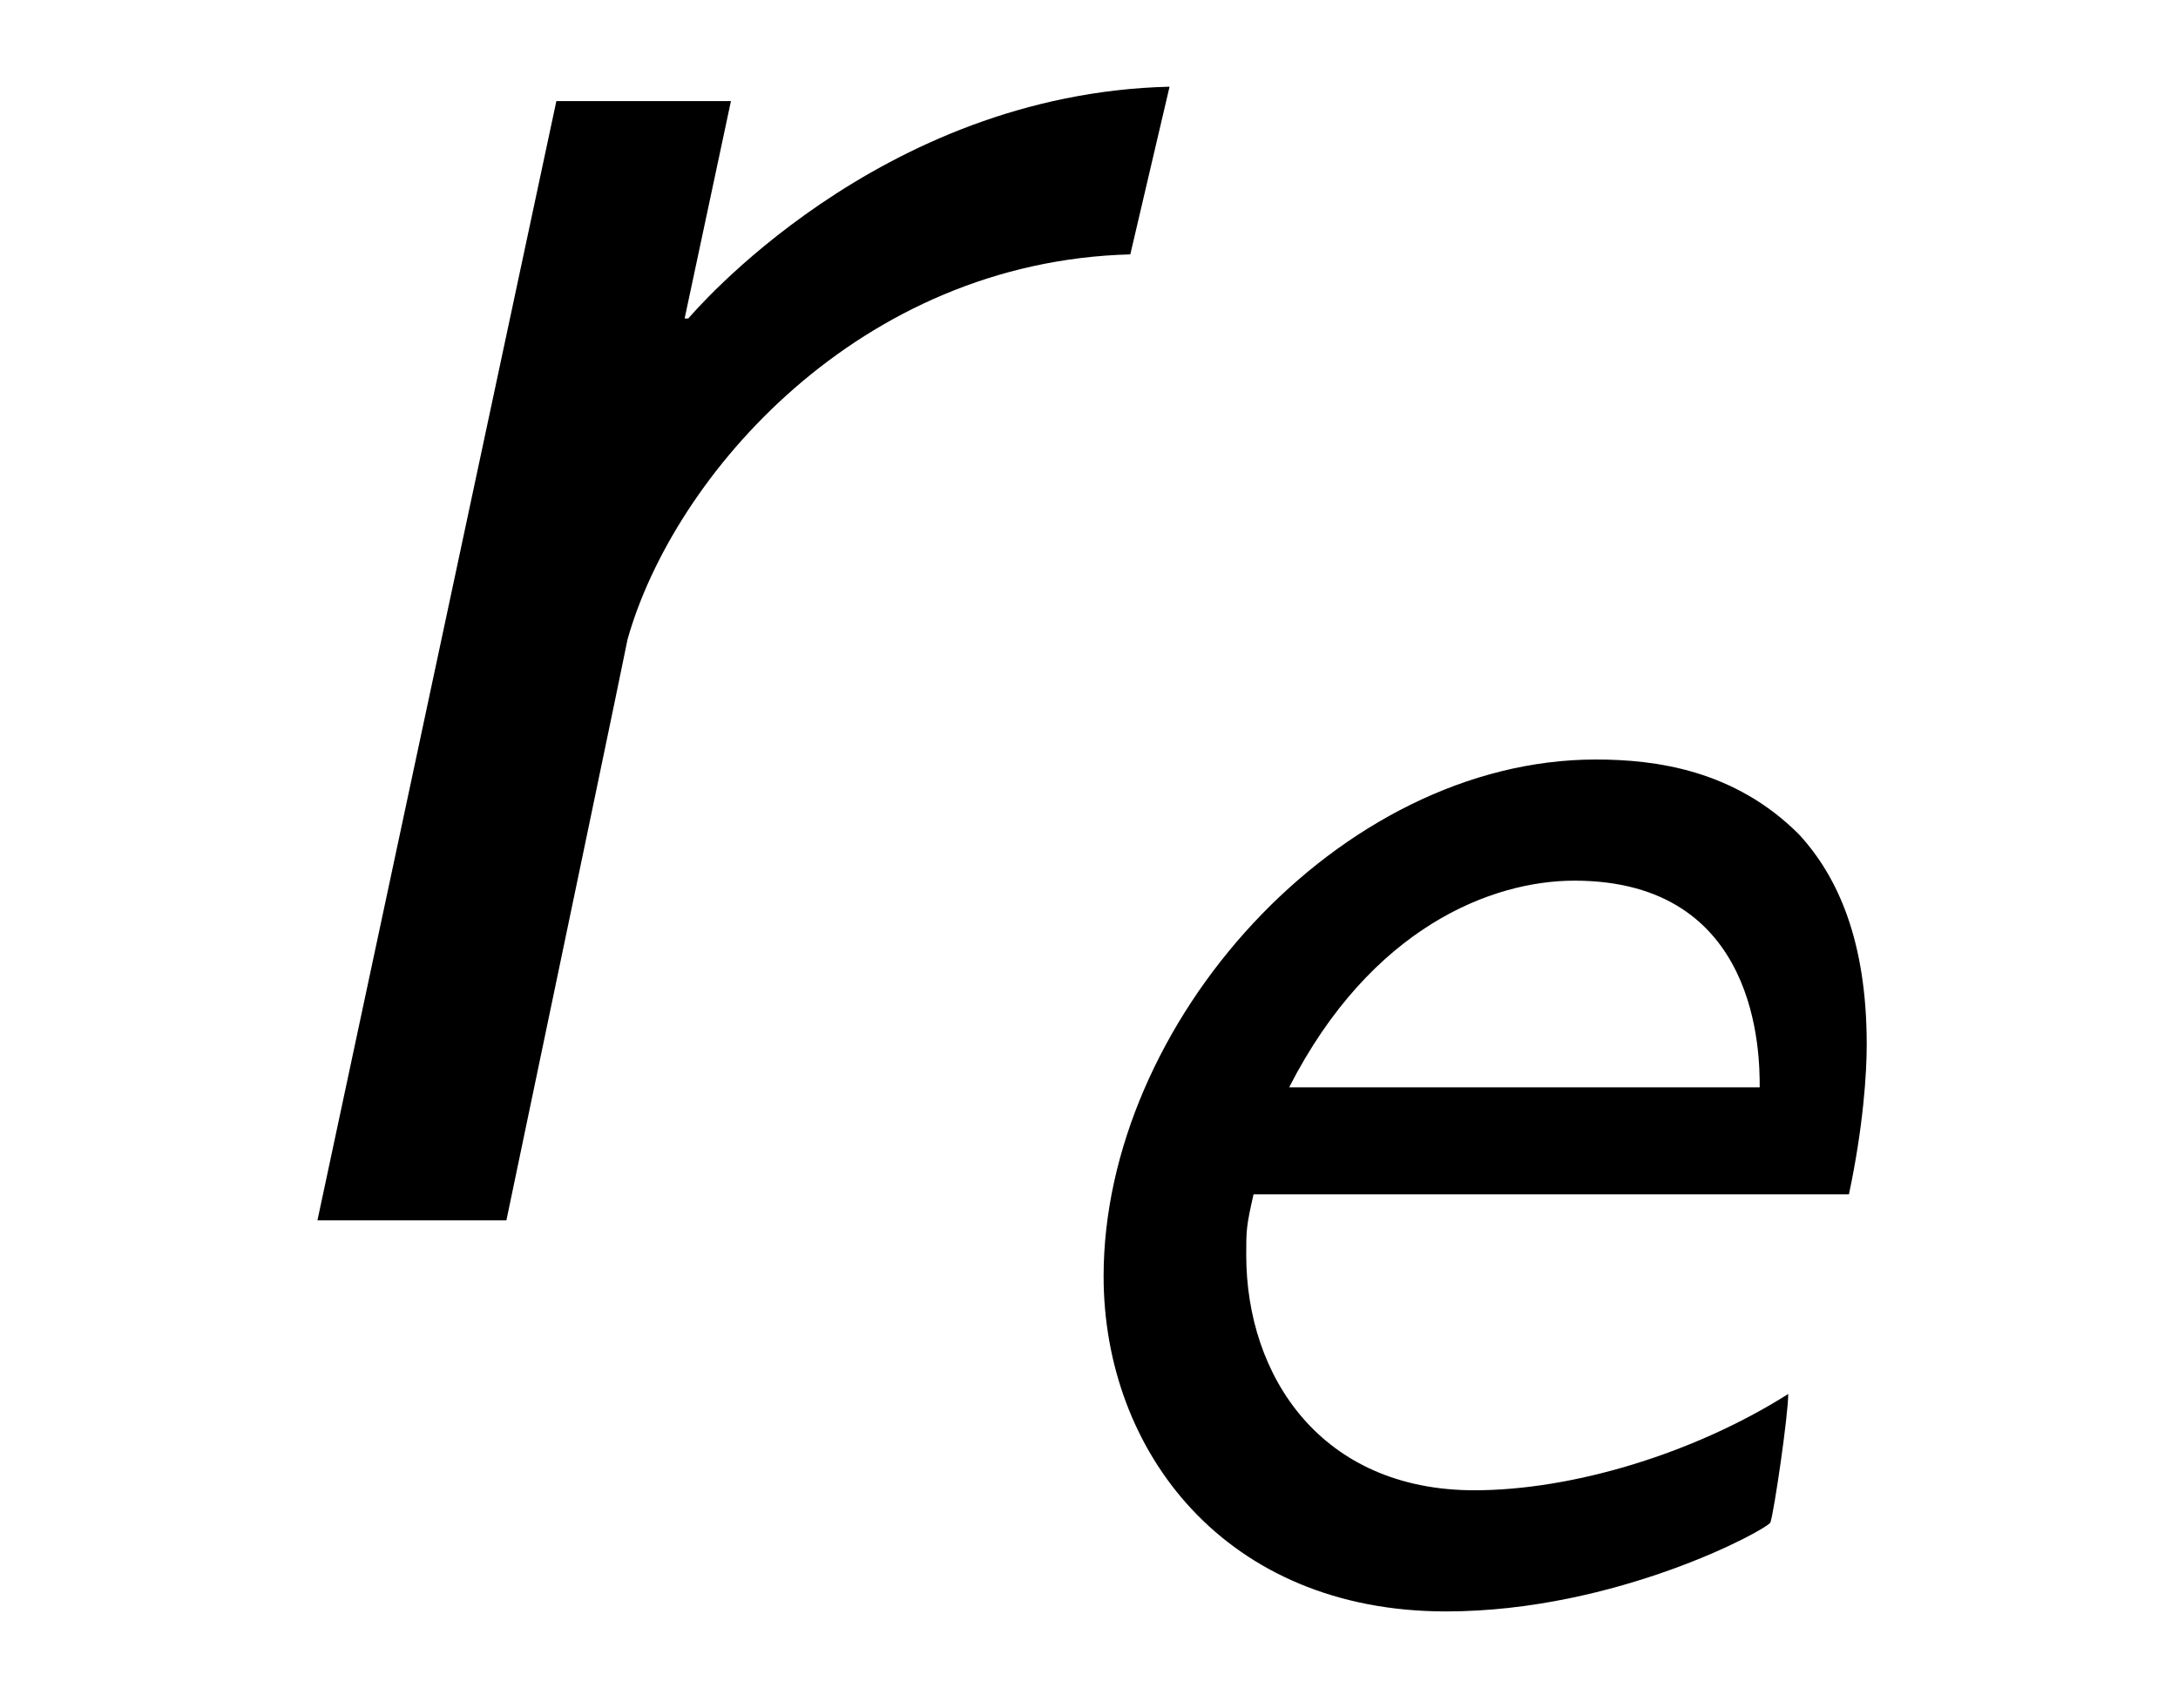 <?xml version="1.0" encoding="UTF-8"?>
<svg xmlns="http://www.w3.org/2000/svg" xmlns:xlink="http://www.w3.org/1999/xlink" viewBox="0 0 9.544 7.485">
<defs>
<g>
<g id="glyph-0-0">
<path d="M 4.625 -4.969 C 3.344 -4.938 2.531 -3.969 2.516 -3.953 L 2.5 -3.953 L 2.703 -4.906 L 1.938 -4.906 L 0.891 0 L 1.719 0 C 2 -1.344 2.219 -2.391 2.25 -2.547 C 2.453 -3.266 3.266 -4.203 4.453 -4.234 Z M 4.625 -4.969 "/>
</g>
<g id="glyph-1-0">
<path d="M 3.875 -1.75 C 3.938 -2.047 3.953 -2.281 3.953 -2.406 C 3.953 -2.859 3.828 -3.141 3.656 -3.328 C 3.375 -3.609 3.031 -3.656 2.766 -3.656 C 1.641 -3.656 0.609 -2.5 0.609 -1.391 C 0.609 -0.625 1.141 0.078 2.109 0.078 C 2.859 0.078 3.516 -0.281 3.531 -0.312 C 3.547 -0.359 3.609 -0.781 3.609 -0.875 C 3.188 -0.609 2.656 -0.453 2.234 -0.453 C 1.562 -0.453 1.234 -0.953 1.234 -1.484 C 1.234 -1.594 1.234 -1.609 1.266 -1.75 Z M 1.422 -2.219 C 1.781 -2.922 2.312 -3.125 2.672 -3.125 C 3.484 -3.125 3.484 -2.359 3.484 -2.219 Z M 1.422 -2.219 "/>
</g>
</g>
<clipPath id="clip-0">
<path clip-rule="nonzero" d="M 4 3 L 9 3 L 9 7.484 L 4 7.484 Z M 4 3 "/>
</clipPath>
</defs>
<g fill="rgb(0%, 0%, 0%)" fill-opacity="1">
<use xlink:href="#glyph-0-0" x="0.5" y="5.349"/>
</g>
<g clip-path="url(#clip-0)">
<g fill="rgb(0%, 0%, 0%)" fill-opacity="1">
<use xlink:href="#glyph-1-0" x="4.227" y="6.985"/>
</g>
</g>
</svg>
